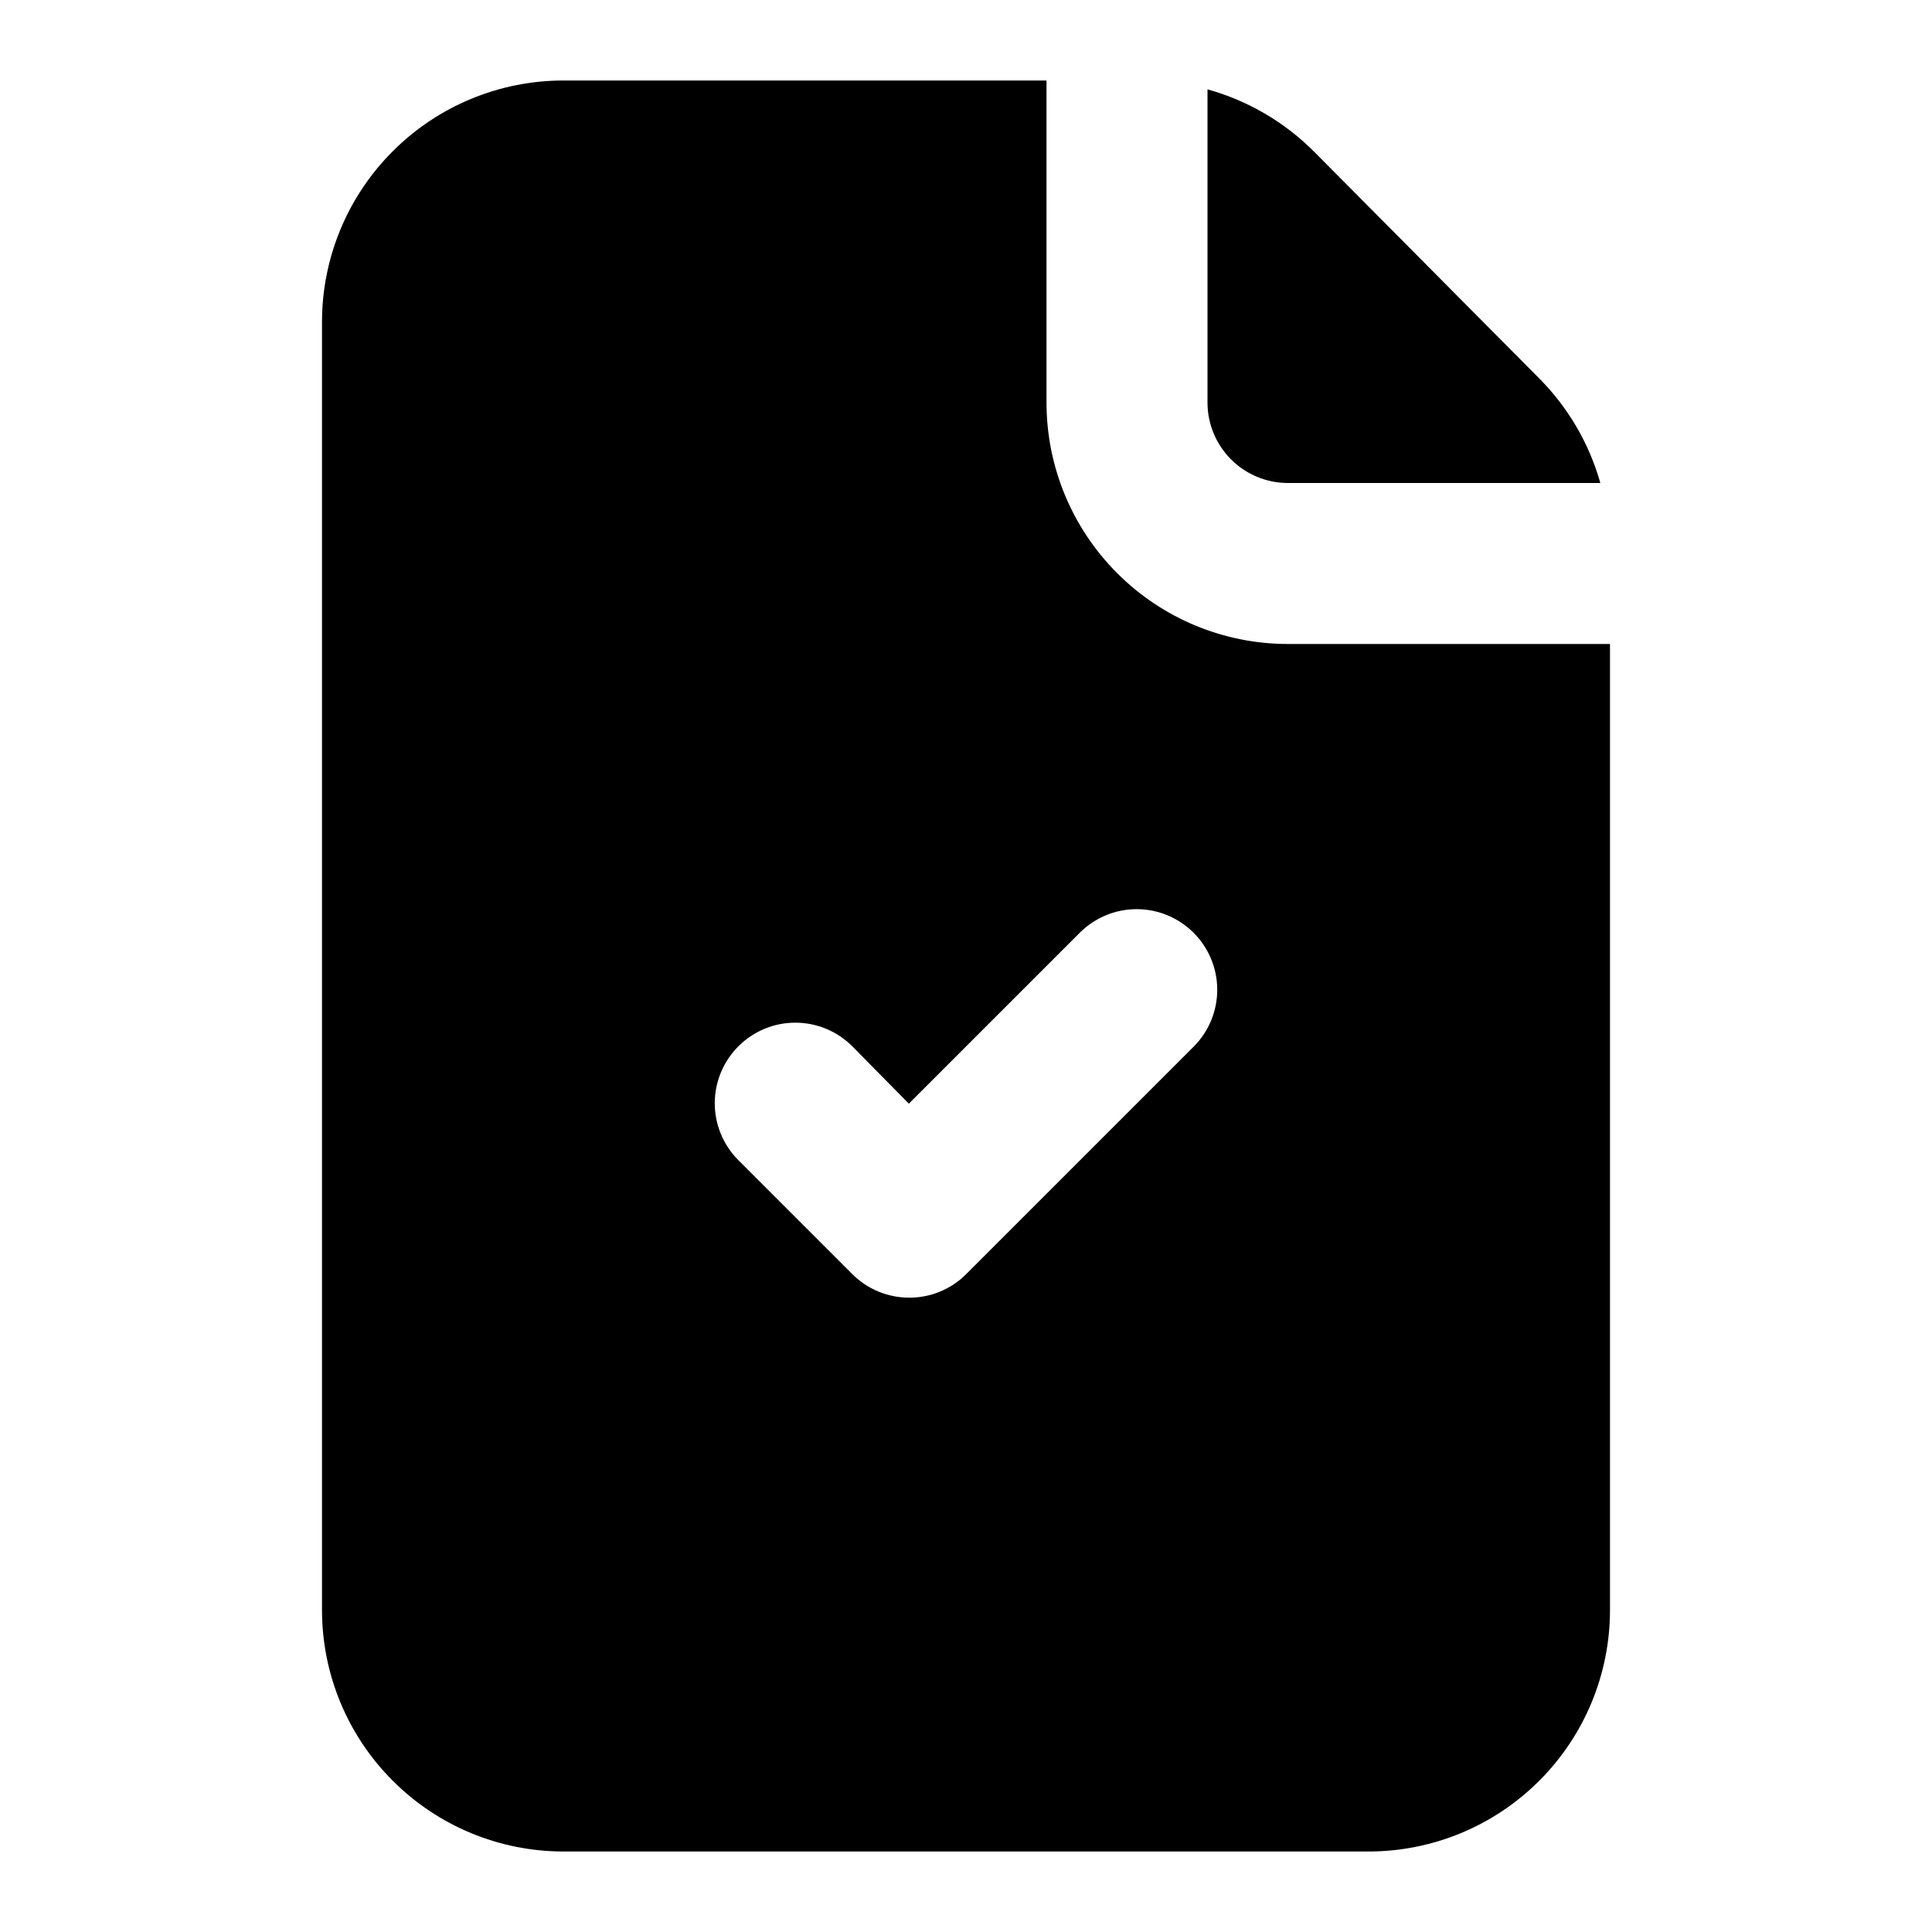 <svg width="24" height="24" viewBox="0 0 24 24" fill="none" xmlns="http://www.w3.org/2000/svg">
<path d="M16 8C15.204 8 14.441 7.684 13.879 7.121C13.316 6.559 13 5.796 13 5V1H7C6.204 1 5.441 1.316 4.879 1.879C4.316 2.441 4 3.204 4 4V20C4 20.796 4.316 21.559 4.879 22.121C5.441 22.684 6.204 23 7 23H17C17.796 23 18.559 22.684 19.121 22.121C19.684 21.559 20 20.796 20 20V8H16ZM14.83 13L12 15.83C11.907 15.923 11.796 15.996 11.674 16.046C11.552 16.096 11.422 16.121 11.29 16.12C11.028 16.119 10.776 16.015 10.59 15.83L9.17 14.41C8.984 14.223 8.879 13.969 8.879 13.705C8.879 13.441 8.984 13.187 9.17 13C9.263 12.906 9.374 12.832 9.495 12.781C9.617 12.73 9.748 12.704 9.88 12.704C10.012 12.704 10.143 12.73 10.265 12.781C10.386 12.832 10.497 12.906 10.59 13L11.29 13.71L13.41 11.59C13.503 11.496 13.614 11.422 13.735 11.371C13.857 11.32 13.988 11.294 14.12 11.294C14.252 11.294 14.383 11.32 14.505 11.371C14.626 11.422 14.737 11.496 14.83 11.59C15.016 11.777 15.121 12.031 15.121 12.295C15.121 12.559 15.016 12.813 14.83 13V13ZM15 5V1.11C15.504 1.25 15.962 1.519 16.33 1.89L19.13 4.71C19.485 5.07 19.743 5.514 19.88 6H16C15.735 6 15.48 5.895 15.293 5.707C15.105 5.52 15 5.265 15 5Z" fill="black"/>
</svg>
